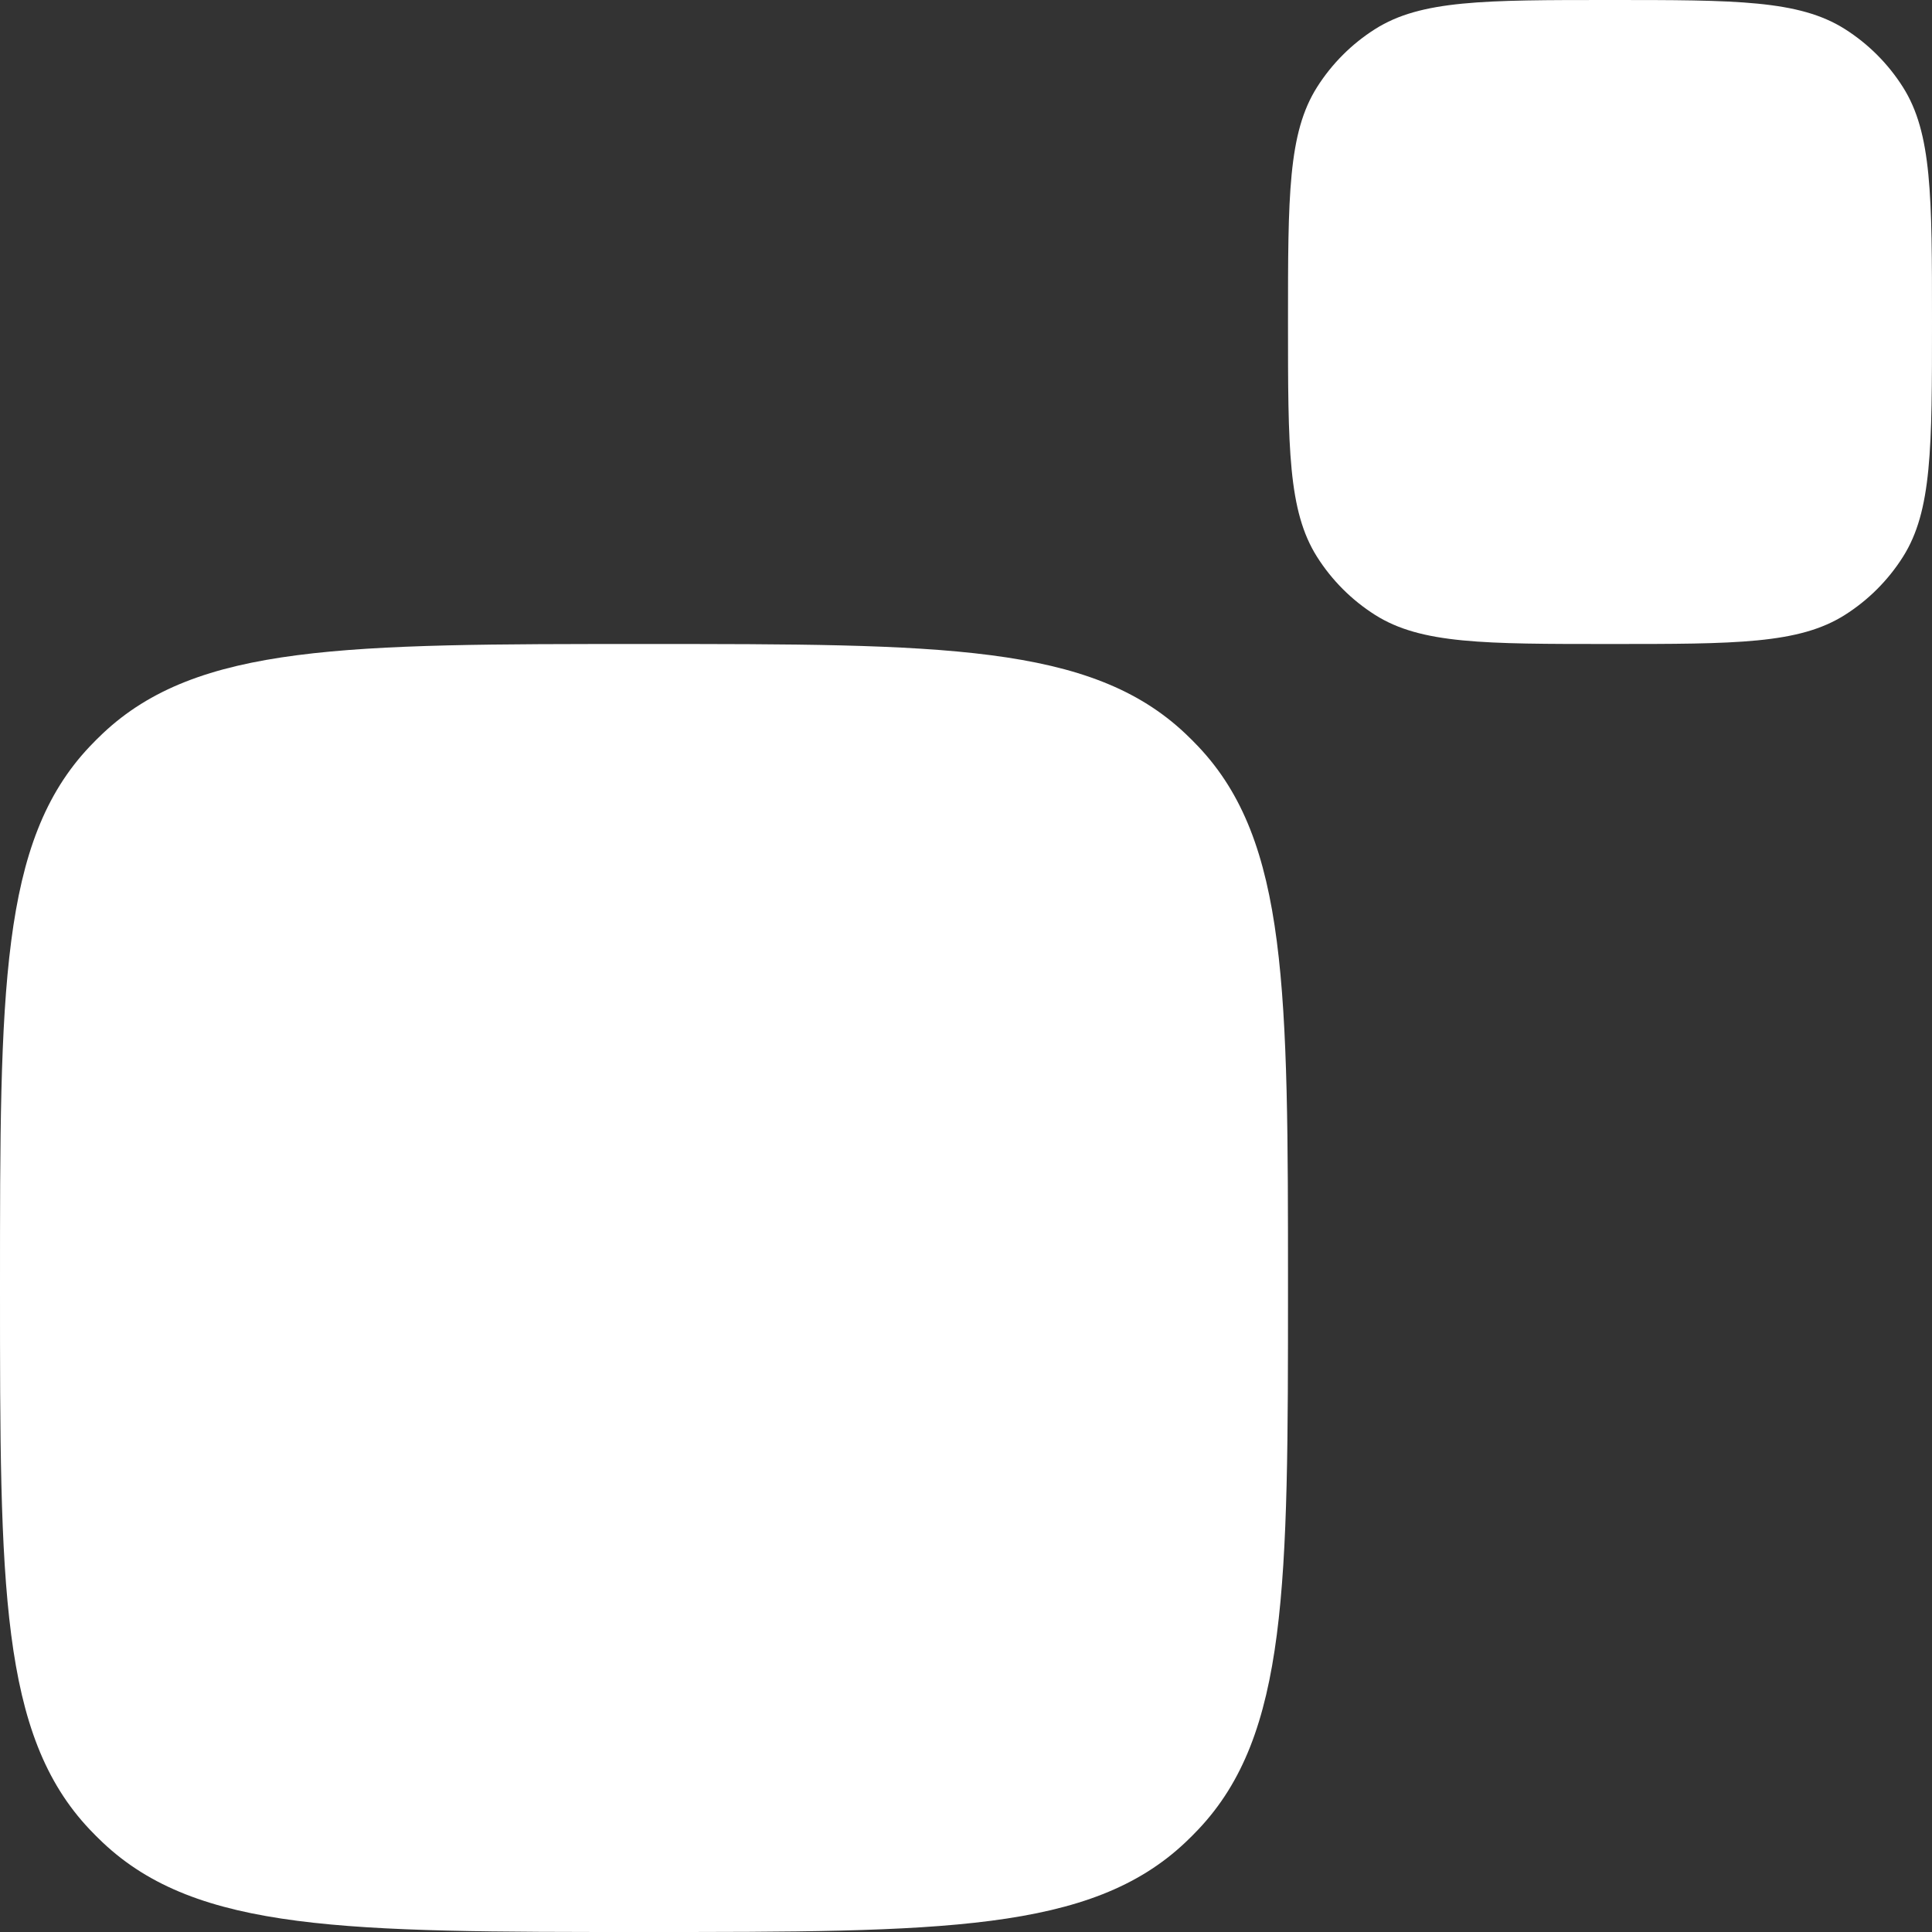 <svg width="330" height="330" viewBox="0 0 330 330" fill="none" xmlns="http://www.w3.org/2000/svg">
<rect x="0" y="0" width="330" height="330" fill="#333333" stroke="none"/>
<path fill-rule="evenodd" clip-rule="evenodd" d="M224.965 14.88C220 22.72 220 33.48 220 55C220 76.52 220 87.28 224.965 95.12C227.496 99.118 230.883 102.504 234.88 105.035C242.72 110 253.48 110 275 110C296.52 110 307.28 110 315.12 105.035C319.117 102.504 322.504 99.118 325.035 95.12C330 87.28 330 76.52 330 55C330 33.48 330 22.72 325.035 14.88C322.504 10.883 319.117 7.496 315.12 4.965C307.28 0 296.52 0 275 0C253.48 0 242.72 0 234.88 4.965C230.883 7.496 227.496 10.883 224.965 14.88ZM15.307 127.528C0 143.719 0 169.146 0 220C0 270.854 0 296.281 15.307 312.472C16.026 313.233 16.767 313.974 17.528 314.693C33.719 330 59.146 330 110 330C160.854 330 186.281 330 202.472 314.693C203.233 313.974 203.974 313.233 204.693 312.472C220 296.281 220 270.854 220 220C220 169.146 220 143.719 204.693 127.528C203.974 126.767 203.233 126.026 202.472 125.307C186.281 110 160.854 110 110 110C59.146 110 33.719 110 17.528 125.307C16.767 126.026 16.026 126.767 15.307 127.528Z" fill="white"/>
</svg>